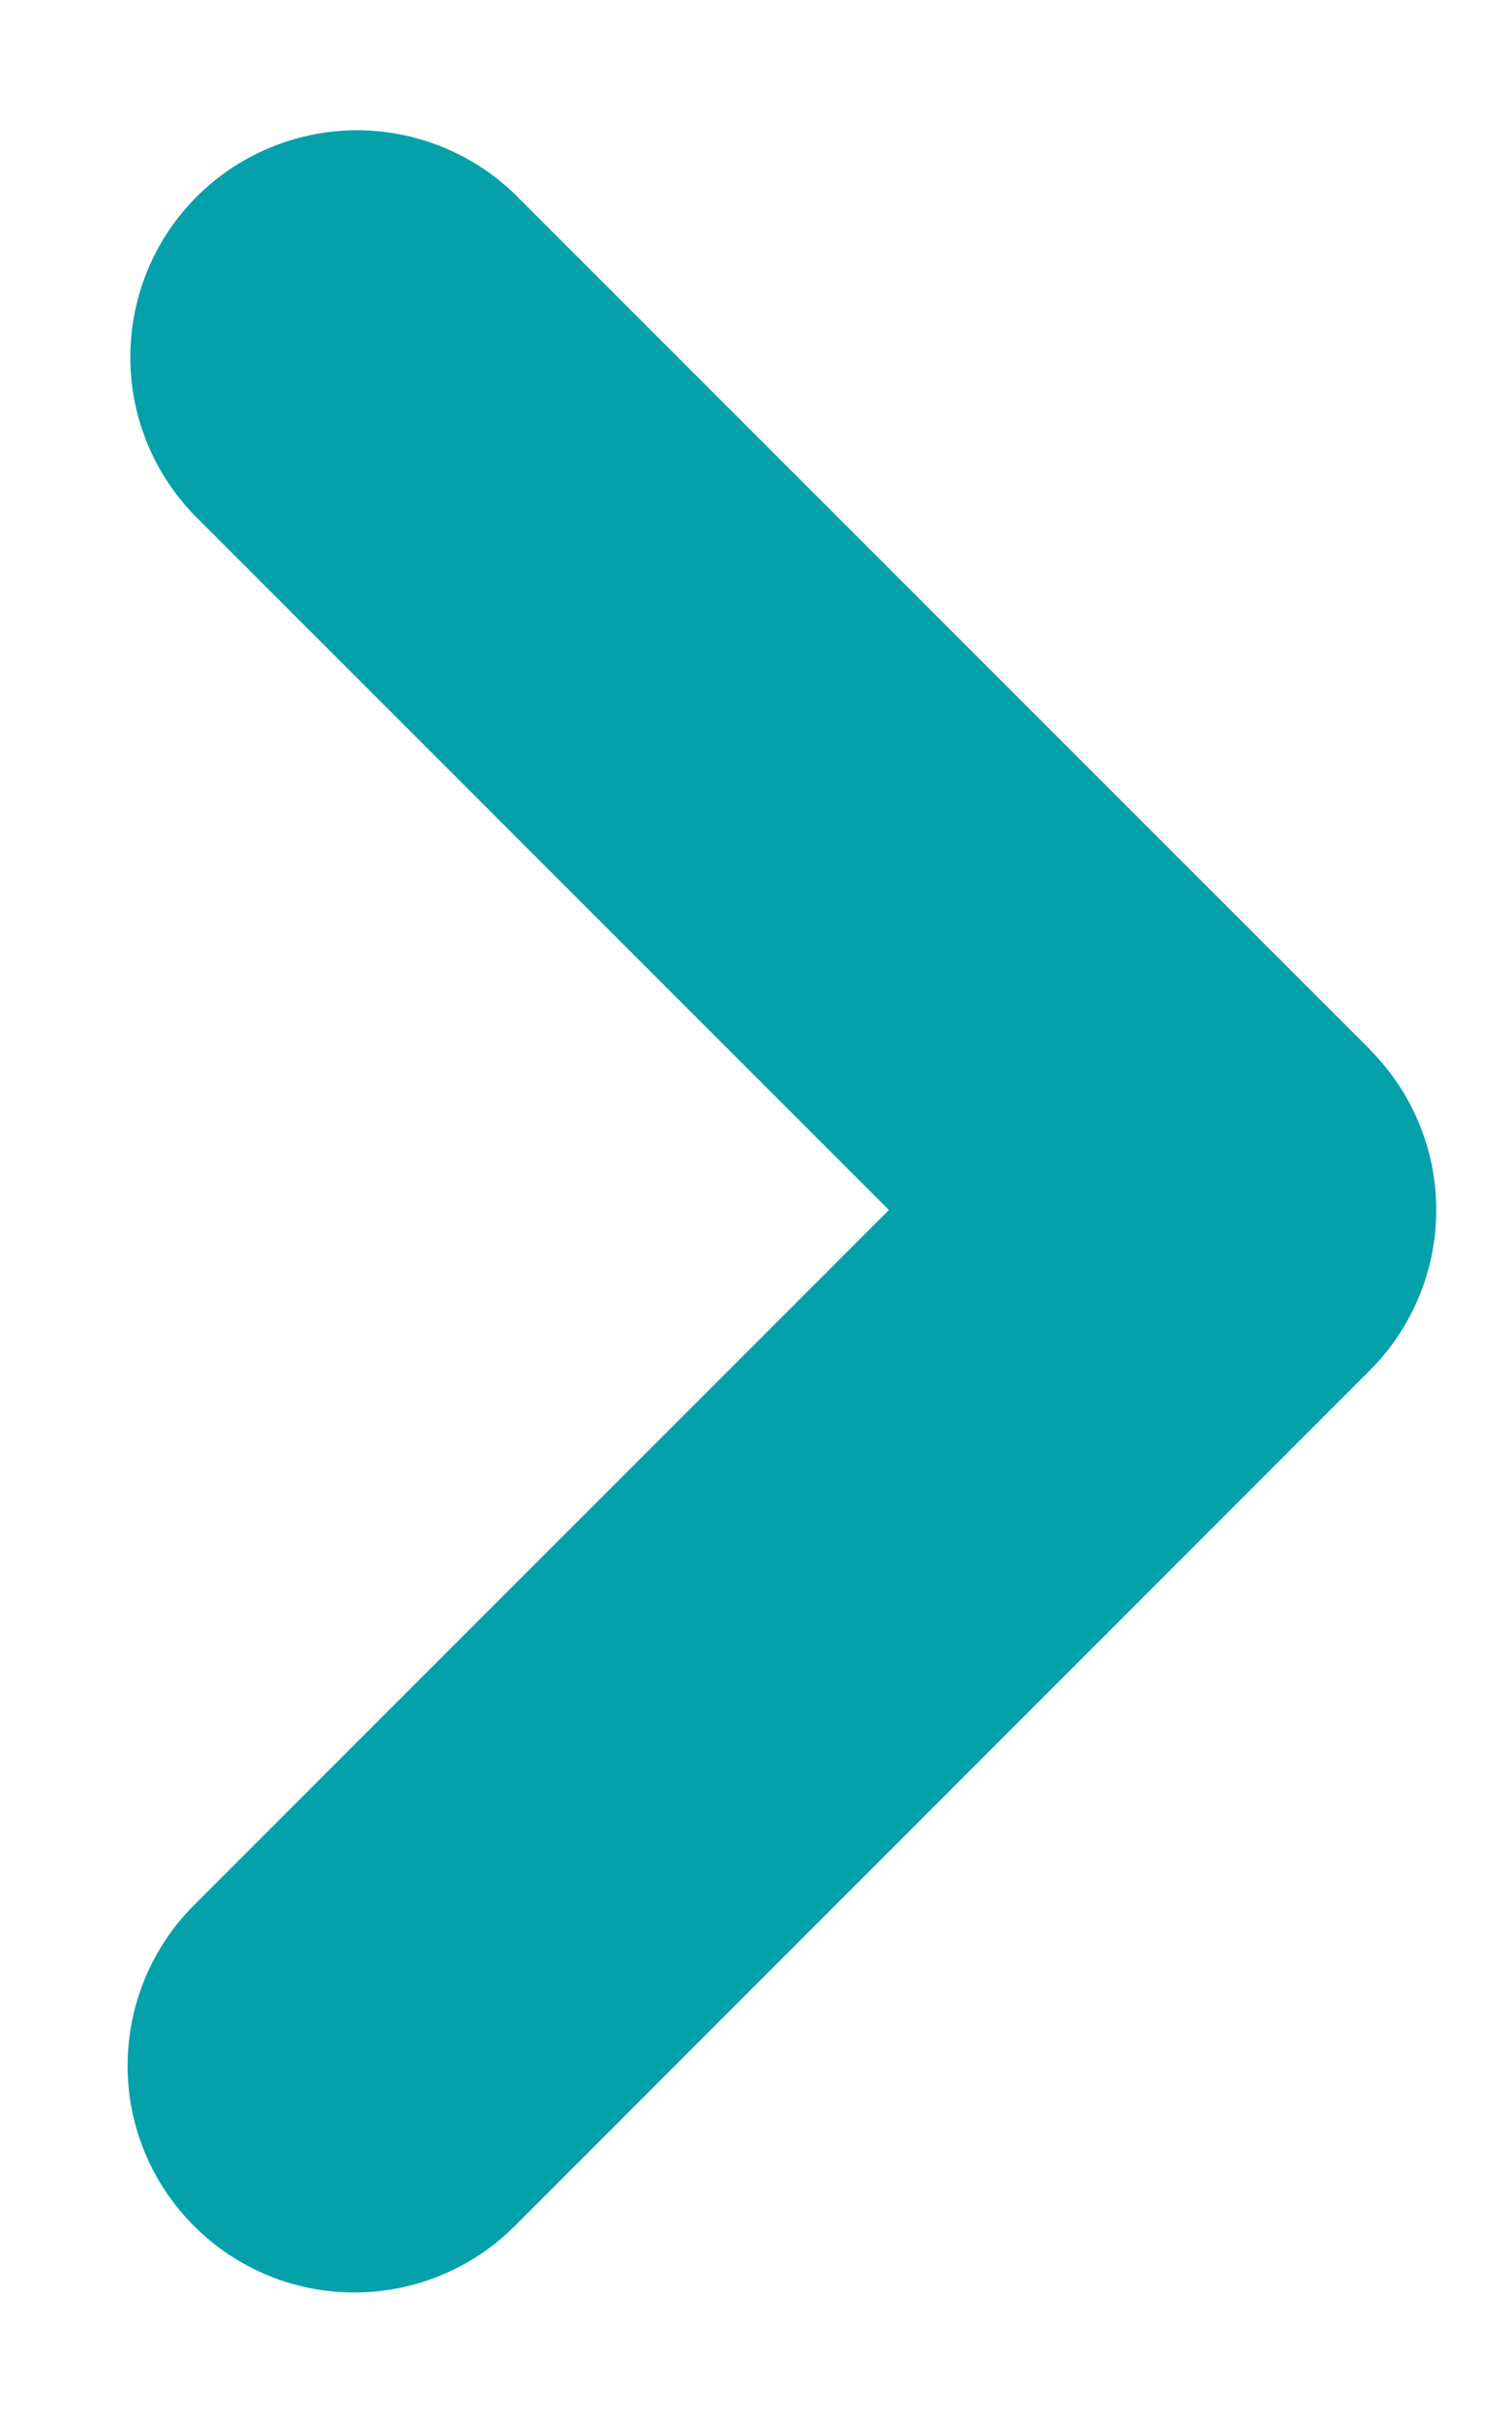 <svg width="10" height="16" viewBox="0 0 10 16" fill="none" xmlns="http://www.w3.org/2000/svg">
<path fill-rule="evenodd" clip-rule="evenodd" d="M9.06 6.94C9.341 7.221 9.499 7.602 9.499 8C9.499 8.397 9.341 8.779 9.06 9.06L3.404 14.718C3.123 14.999 2.741 15.157 2.343 15.157C1.945 15.157 1.564 14.999 1.283 14.717C1.001 14.436 0.843 14.054 0.844 13.657C0.844 13.259 1.002 12.877 1.283 12.596L5.879 8L1.283 3.404C1.01 3.121 0.858 2.742 0.862 2.349C0.865 1.956 1.022 1.579 1.3 1.301C1.578 1.023 1.955 0.865 2.348 0.861C2.741 0.858 3.12 1.009 3.403 1.282L9.061 6.939L9.06 6.94Z" fill="#05A1AB"/>
</svg>
